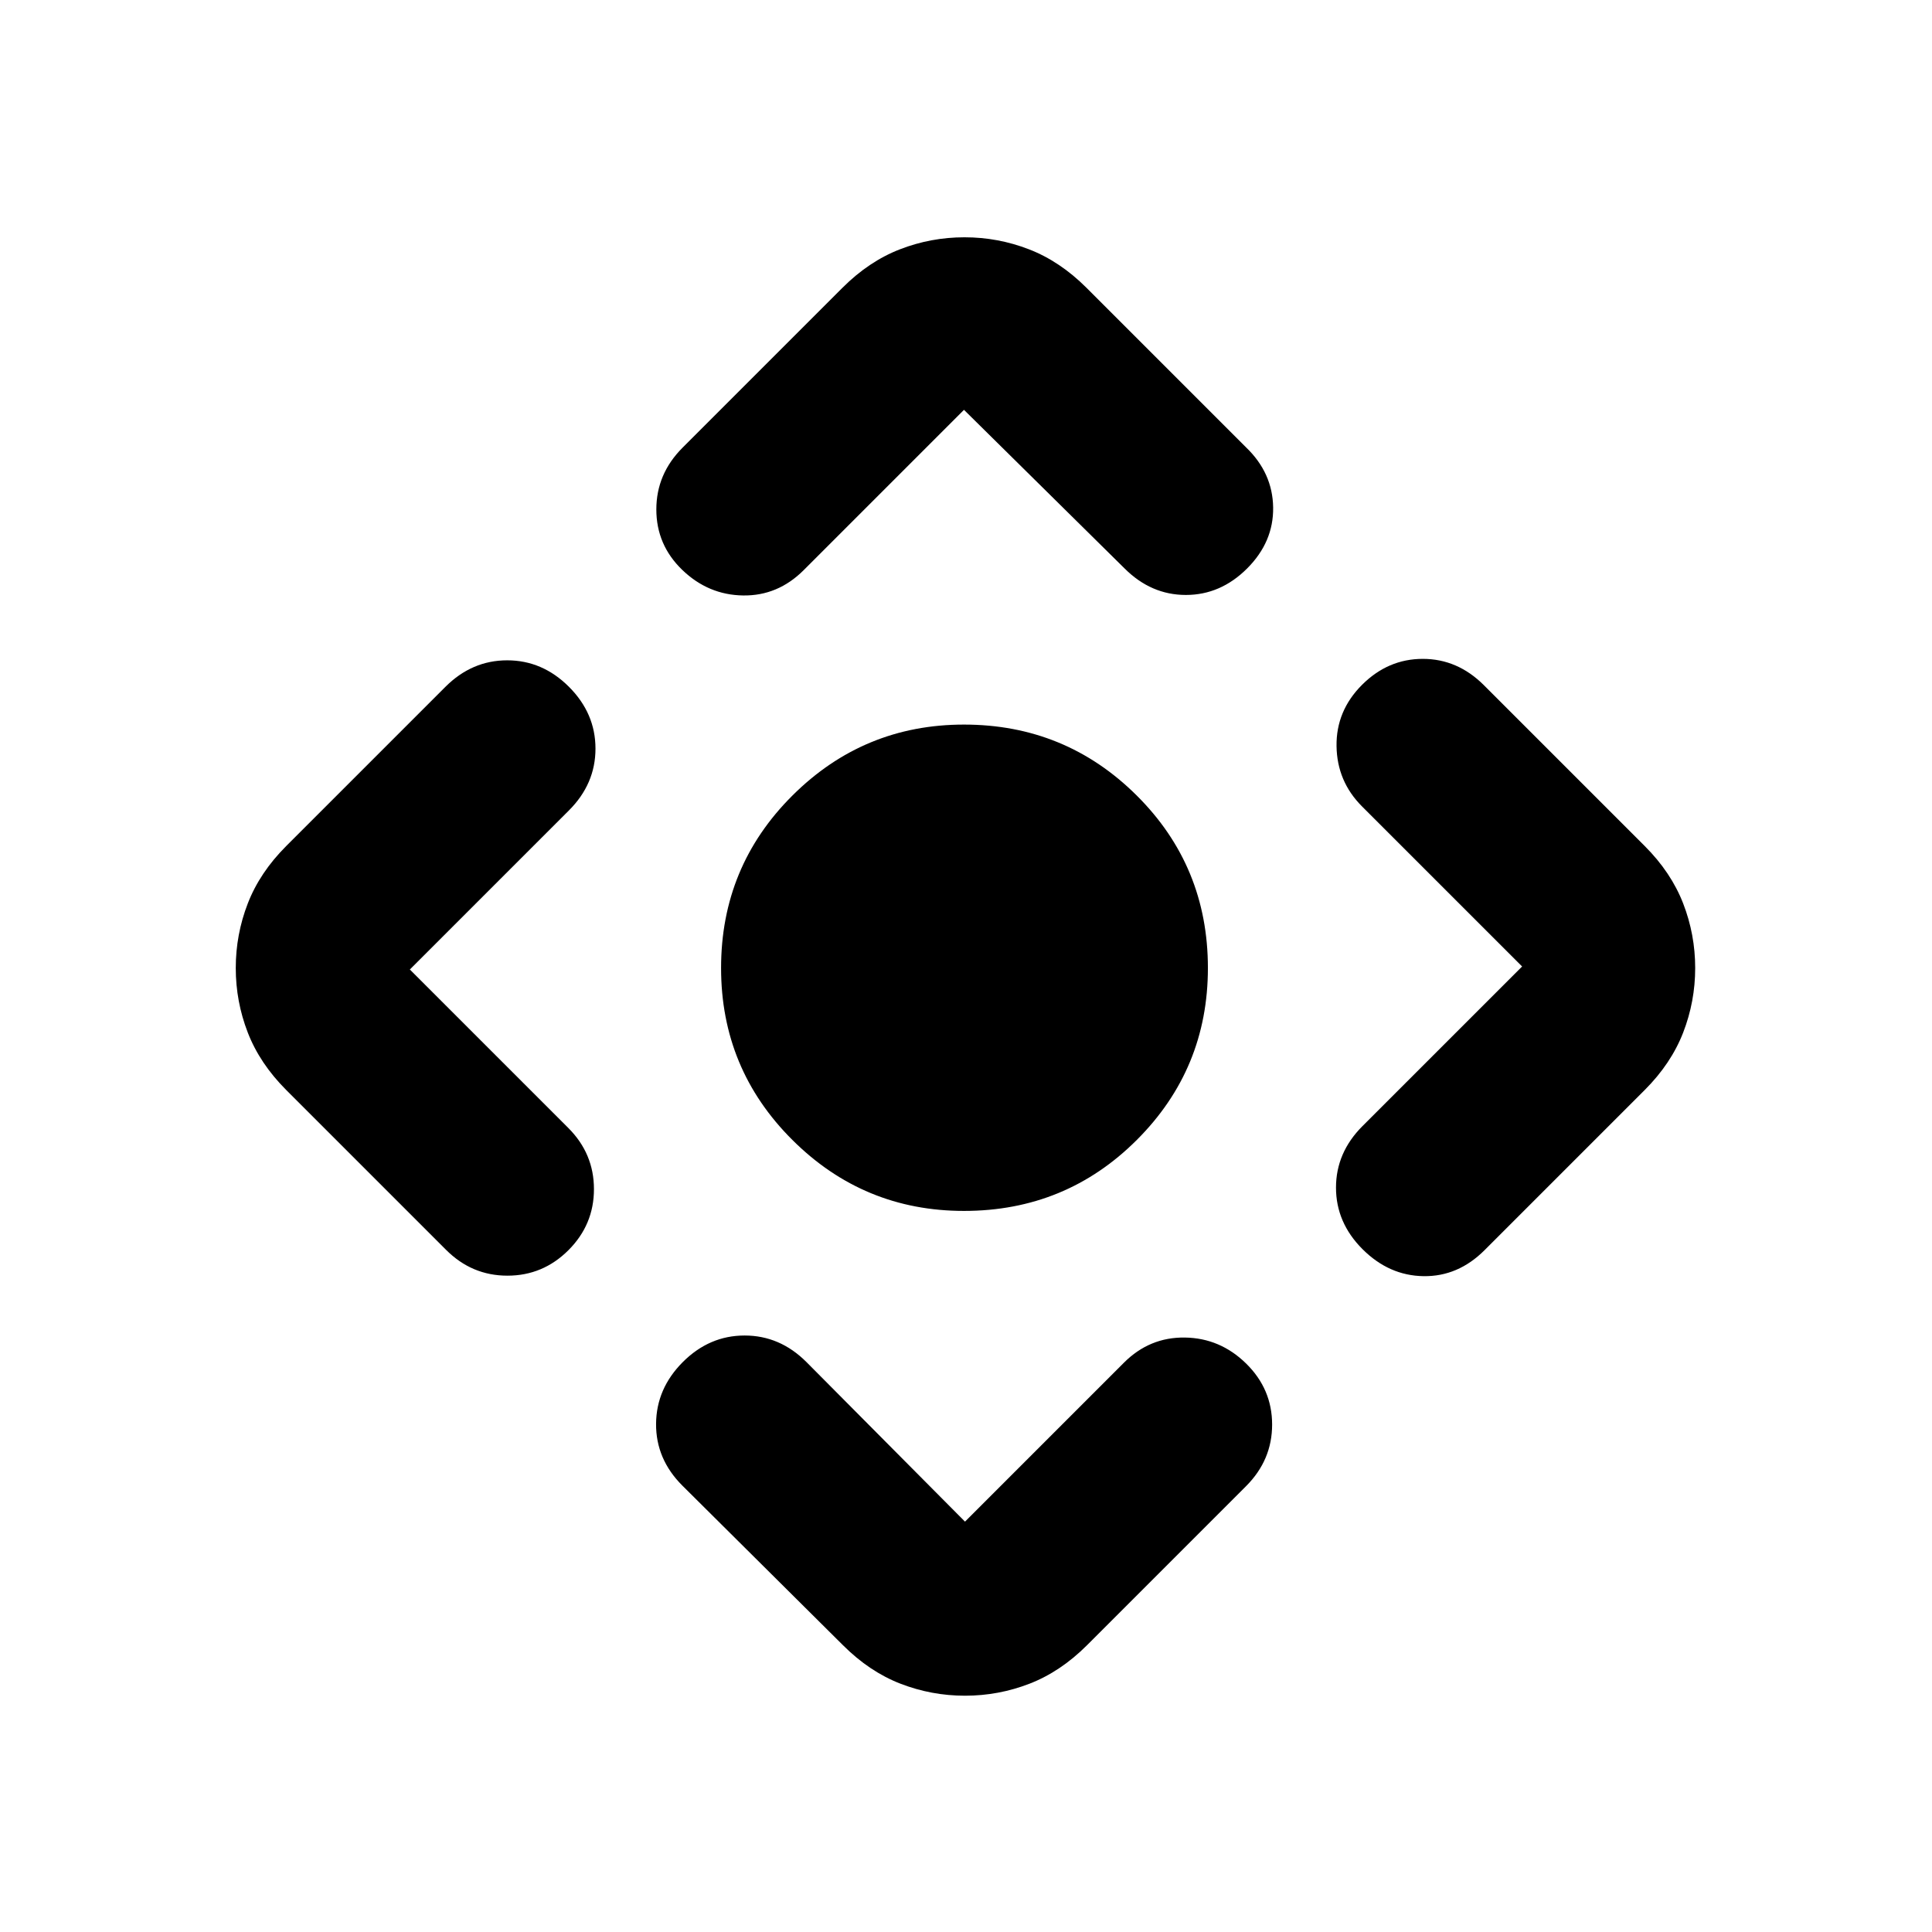 <svg xmlns="http://www.w3.org/2000/svg" height="24" viewBox="0 -960 960 960" width="24"><path d="M479-358.3q-49.89 0-85.29-35.29Q358.3-428.87 358.3-479q0-50.37 35.41-85.66 35.4-35.3 85.29-35.3 50.37 0 85.78 35.19Q600.2-529.58 600.2-479q0 50.13-35.31 85.41Q529.58-358.3 479-358.3Zm-60.15 215.78-79.81-79.31Q325.87-235 326-252.52q.13-17.52 13.3-30.7 13.18-13.17 30.7-13.17t30.7 13.17l78.8 79.31 78.99-78.99q12.73-12.73 30.26-12.48t30.45 12.92q12.91 12.68 12.91 30.33t-12.97 30.62l-78.99 78.99q-13.17 13.17-28.58 19.14-15.42 5.97-32.07 5.97t-32.07-5.97q-15.41-5.97-28.58-19.14Zm-197.16-196.4-79.43-79.43q-13.17-13.17-19.14-28.58-5.97-15.42-5.97-32.07t5.97-32.07q5.97-15.41 19.14-28.58l79.07-79.07q13.17-13.17 30.69-13.17 17.52 0 30.7 13.17 13.17 13.18 13.17 30.7t-13.17 30.69l-79.07 79.07 78.75 78.75q12.73 12.73 12.73 30.38t-12.67 30.33q-12.68 12.67-30.33 12.67t-30.44-12.79Zm117.47-398.63 79.43-79.43q13.17-13.17 28.58-19.14 15.42-5.97 32.07-5.97t32.06 5.97q15.42 5.97 28.59 19.14l79.31 79.31q13.17 12.67 13.42 29.81t-12.92 30.32q-13.18 13.17-30.45 13.17t-30.45-13.17L479-756.35l-79.63 79.63q-12.85 12.85-30.13 12.6t-30.2-12.67q-12.91-12.43-12.91-30.08t13.03-30.68Zm337.86 337.09 79.31-79.3-79.55-79.54q-12.41-12.42-12.66-29.95t12.66-30.45q12.92-12.91 30.2-12.91t30.37 13.09l79.87 79.87q13.17 13.17 19.14 28.58 5.97 15.42 5.97 32.07t-5.97 32.07q-5.97 15.41-19.14 28.58l-79.55 79.55q-13.17 13.17-30.32 12.92t-30.33-13.42q-13.17-13.18-13.17-30.58t13.17-30.58Z"/></svg>
